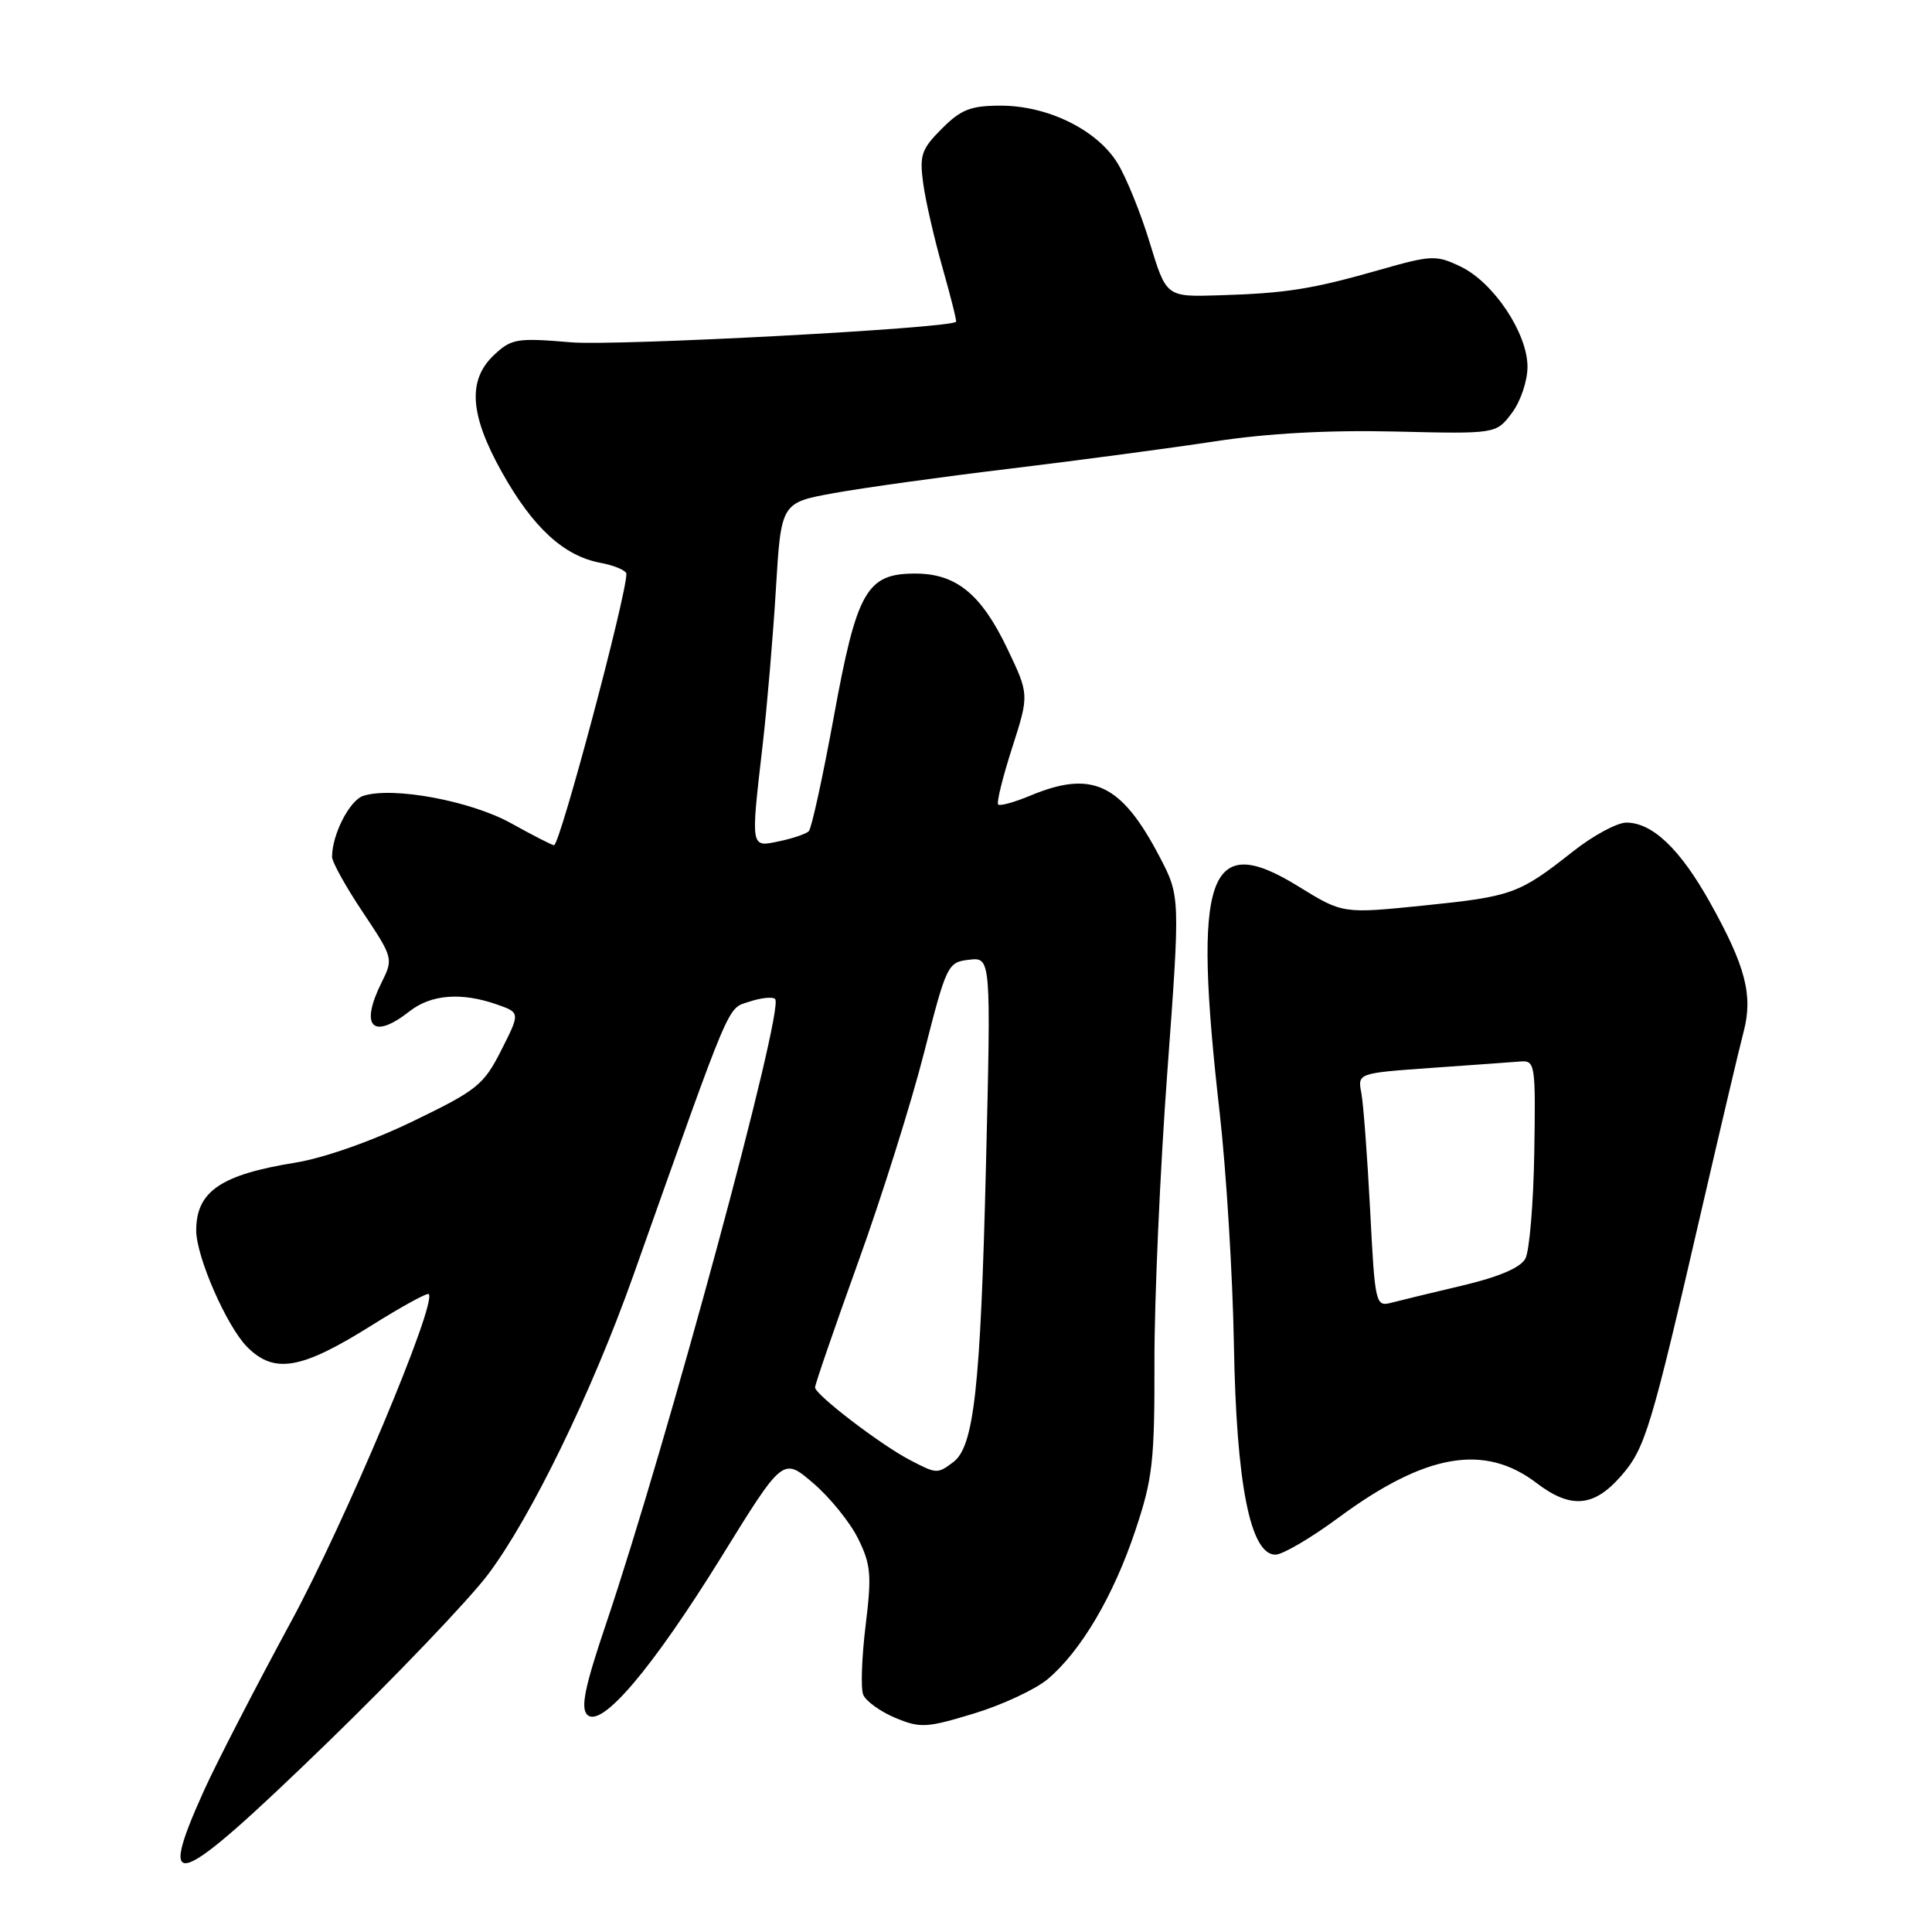 <?xml version="1.0" encoding="UTF-8" standalone="no"?>
<!DOCTYPE svg PUBLIC "-//W3C//DTD SVG 1.1//EN" "http://www.w3.org/Graphics/SVG/1.1/DTD/svg11.dtd" >
<svg xmlns="http://www.w3.org/2000/svg" xmlns:xlink="http://www.w3.org/1999/xlink" version="1.1" viewBox="0 0 256 256">
 <g >
 <path fill="currentColor"
d=" M 43.36 230.93 C 52.47 222.09 62.04 212.08 64.62 208.68 C 70.31 201.16 78.42 184.50 83.92 169.00 C 97.12 131.80 96.30 133.72 99.31 132.72 C 100.86 132.21 102.39 132.05 102.71 132.38 C 103.98 133.64 88.38 191.26 80.27 215.27 C 77.49 223.50 76.91 226.31 77.81 227.21 C 79.67 229.07 86.39 221.15 95.63 206.23 C 103.75 193.09 103.75 193.09 107.76 196.53 C 109.97 198.42 112.64 201.72 113.70 203.87 C 115.40 207.30 115.52 208.70 114.70 215.37 C 114.19 219.54 114.04 223.66 114.37 224.53 C 114.70 225.39 116.61 226.77 118.60 227.61 C 121.95 229.01 122.76 228.96 129.05 227.05 C 132.80 225.91 137.20 223.86 138.83 222.49 C 143.22 218.79 147.54 211.48 150.43 202.82 C 152.74 195.94 153.00 193.62 152.97 180.32 C 152.96 172.17 153.72 154.99 154.67 142.13 C 156.39 118.77 156.39 118.77 153.64 113.50 C 148.56 103.81 144.71 102.00 136.48 105.44 C 134.40 106.31 132.50 106.83 132.26 106.60 C 132.03 106.36 132.86 102.99 134.11 99.10 C 136.38 92.03 136.38 92.03 133.46 85.92 C 130.01 78.71 126.69 76.00 121.27 76.00 C 114.83 76.00 113.53 78.28 110.48 95.00 C 109.02 102.97 107.53 109.79 107.17 110.14 C 106.80 110.50 105.04 111.10 103.25 111.47 C 99.42 112.28 99.46 112.54 101.06 98.67 C 101.64 93.63 102.43 84.35 102.81 78.05 C 103.50 66.61 103.50 66.61 110.50 65.34 C 114.35 64.64 124.92 63.17 134.00 62.08 C 143.07 60.98 155.22 59.36 161.00 58.48 C 167.91 57.42 176.07 56.97 184.87 57.18 C 198.24 57.50 198.24 57.50 200.32 54.74 C 201.48 53.21 202.40 50.48 202.40 48.60 C 202.40 44.14 197.89 37.39 193.51 35.31 C 190.30 33.77 189.67 33.80 182.80 35.76 C 173.83 38.32 170.44 38.86 161.52 39.13 C 154.54 39.35 154.54 39.35 152.36 32.20 C 151.17 28.26 149.23 23.49 148.06 21.59 C 145.34 17.20 138.84 14.00 132.61 14.00 C 128.63 14.00 127.34 14.50 124.80 17.05 C 122.09 19.76 121.82 20.56 122.33 24.30 C 122.64 26.61 123.80 31.64 124.89 35.48 C 125.98 39.32 126.79 42.54 126.68 42.64 C 125.77 43.52 81.69 45.86 75.68 45.36 C 68.49 44.75 67.77 44.87 65.47 47.03 C 61.93 50.36 62.23 54.93 66.50 62.56 C 70.59 69.88 74.69 73.66 79.53 74.57 C 81.44 74.93 83.00 75.60 83.00 76.05 C 83.00 78.97 74.19 112.00 73.41 112.00 C 73.17 112.00 70.61 110.69 67.73 109.09 C 62.38 106.12 52.09 104.20 48.15 105.45 C 46.33 106.03 44.00 110.57 44.00 113.54 C 44.00 114.22 45.83 117.52 48.08 120.88 C 52.09 126.89 52.13 127.03 50.58 130.15 C 47.63 136.05 49.36 137.86 54.27 134.00 C 57.11 131.77 61.13 131.45 65.82 133.09 C 68.94 134.18 68.94 134.18 66.42 139.16 C 64.09 143.77 63.21 144.47 54.70 148.58 C 49.25 151.22 42.89 153.45 39.12 154.06 C 29.25 155.65 26.00 157.88 26.00 163.04 C 26.00 166.53 30.05 175.77 32.76 178.49 C 36.36 182.09 39.92 181.47 49.26 175.61 C 53.21 173.13 56.61 171.27 56.81 171.47 C 57.95 172.62 45.72 201.72 38.50 215.00 C 33.88 223.53 28.72 233.53 27.04 237.23 C 20.61 251.46 23.22 250.45 43.36 230.93 Z  M 177.41 201.06 C 188.88 192.60 196.70 191.24 203.60 196.51 C 208.11 199.95 211.17 199.71 214.75 195.63 C 218.01 191.92 218.72 189.56 225.54 160.00 C 228.02 149.28 230.49 138.77 231.05 136.67 C 232.30 131.86 231.29 128.00 226.56 119.54 C 222.63 112.51 218.95 109.00 215.50 109.00 C 214.27 109.00 211.06 110.73 208.38 112.86 C 201.28 118.46 200.37 118.79 188.62 119.99 C 177.92 121.08 177.92 121.08 172.04 117.45 C 160.02 110.02 158.01 115.81 161.62 147.50 C 162.49 155.20 163.34 169.02 163.50 178.21 C 163.82 196.64 165.67 206.00 169.00 206.00 C 169.95 206.00 173.74 203.78 177.41 201.06 Z  M 120.55 193.45 C 116.66 191.42 108.00 184.79 108.00 183.84 C 108.00 183.43 110.56 175.99 113.69 167.30 C 116.83 158.61 120.76 146.10 122.44 139.50 C 125.42 127.81 125.58 127.49 128.41 127.17 C 131.32 126.84 131.32 126.84 130.64 154.67 C 129.92 183.96 129.06 191.70 126.30 193.75 C 124.19 195.32 124.12 195.31 120.55 193.45 Z  M 181.55 160.34 C 181.18 153.28 180.66 146.31 180.39 144.85 C 179.88 142.20 179.88 142.20 189.69 141.50 C 195.09 141.12 200.40 140.74 201.50 140.65 C 203.41 140.51 203.49 141.05 203.30 152.72 C 203.19 159.45 202.66 165.77 202.12 166.77 C 201.48 167.97 198.63 169.19 193.82 170.33 C 189.79 171.28 185.54 172.31 184.36 172.62 C 182.27 173.16 182.19 172.83 181.55 160.34 Z "/>
</g>
</svg>